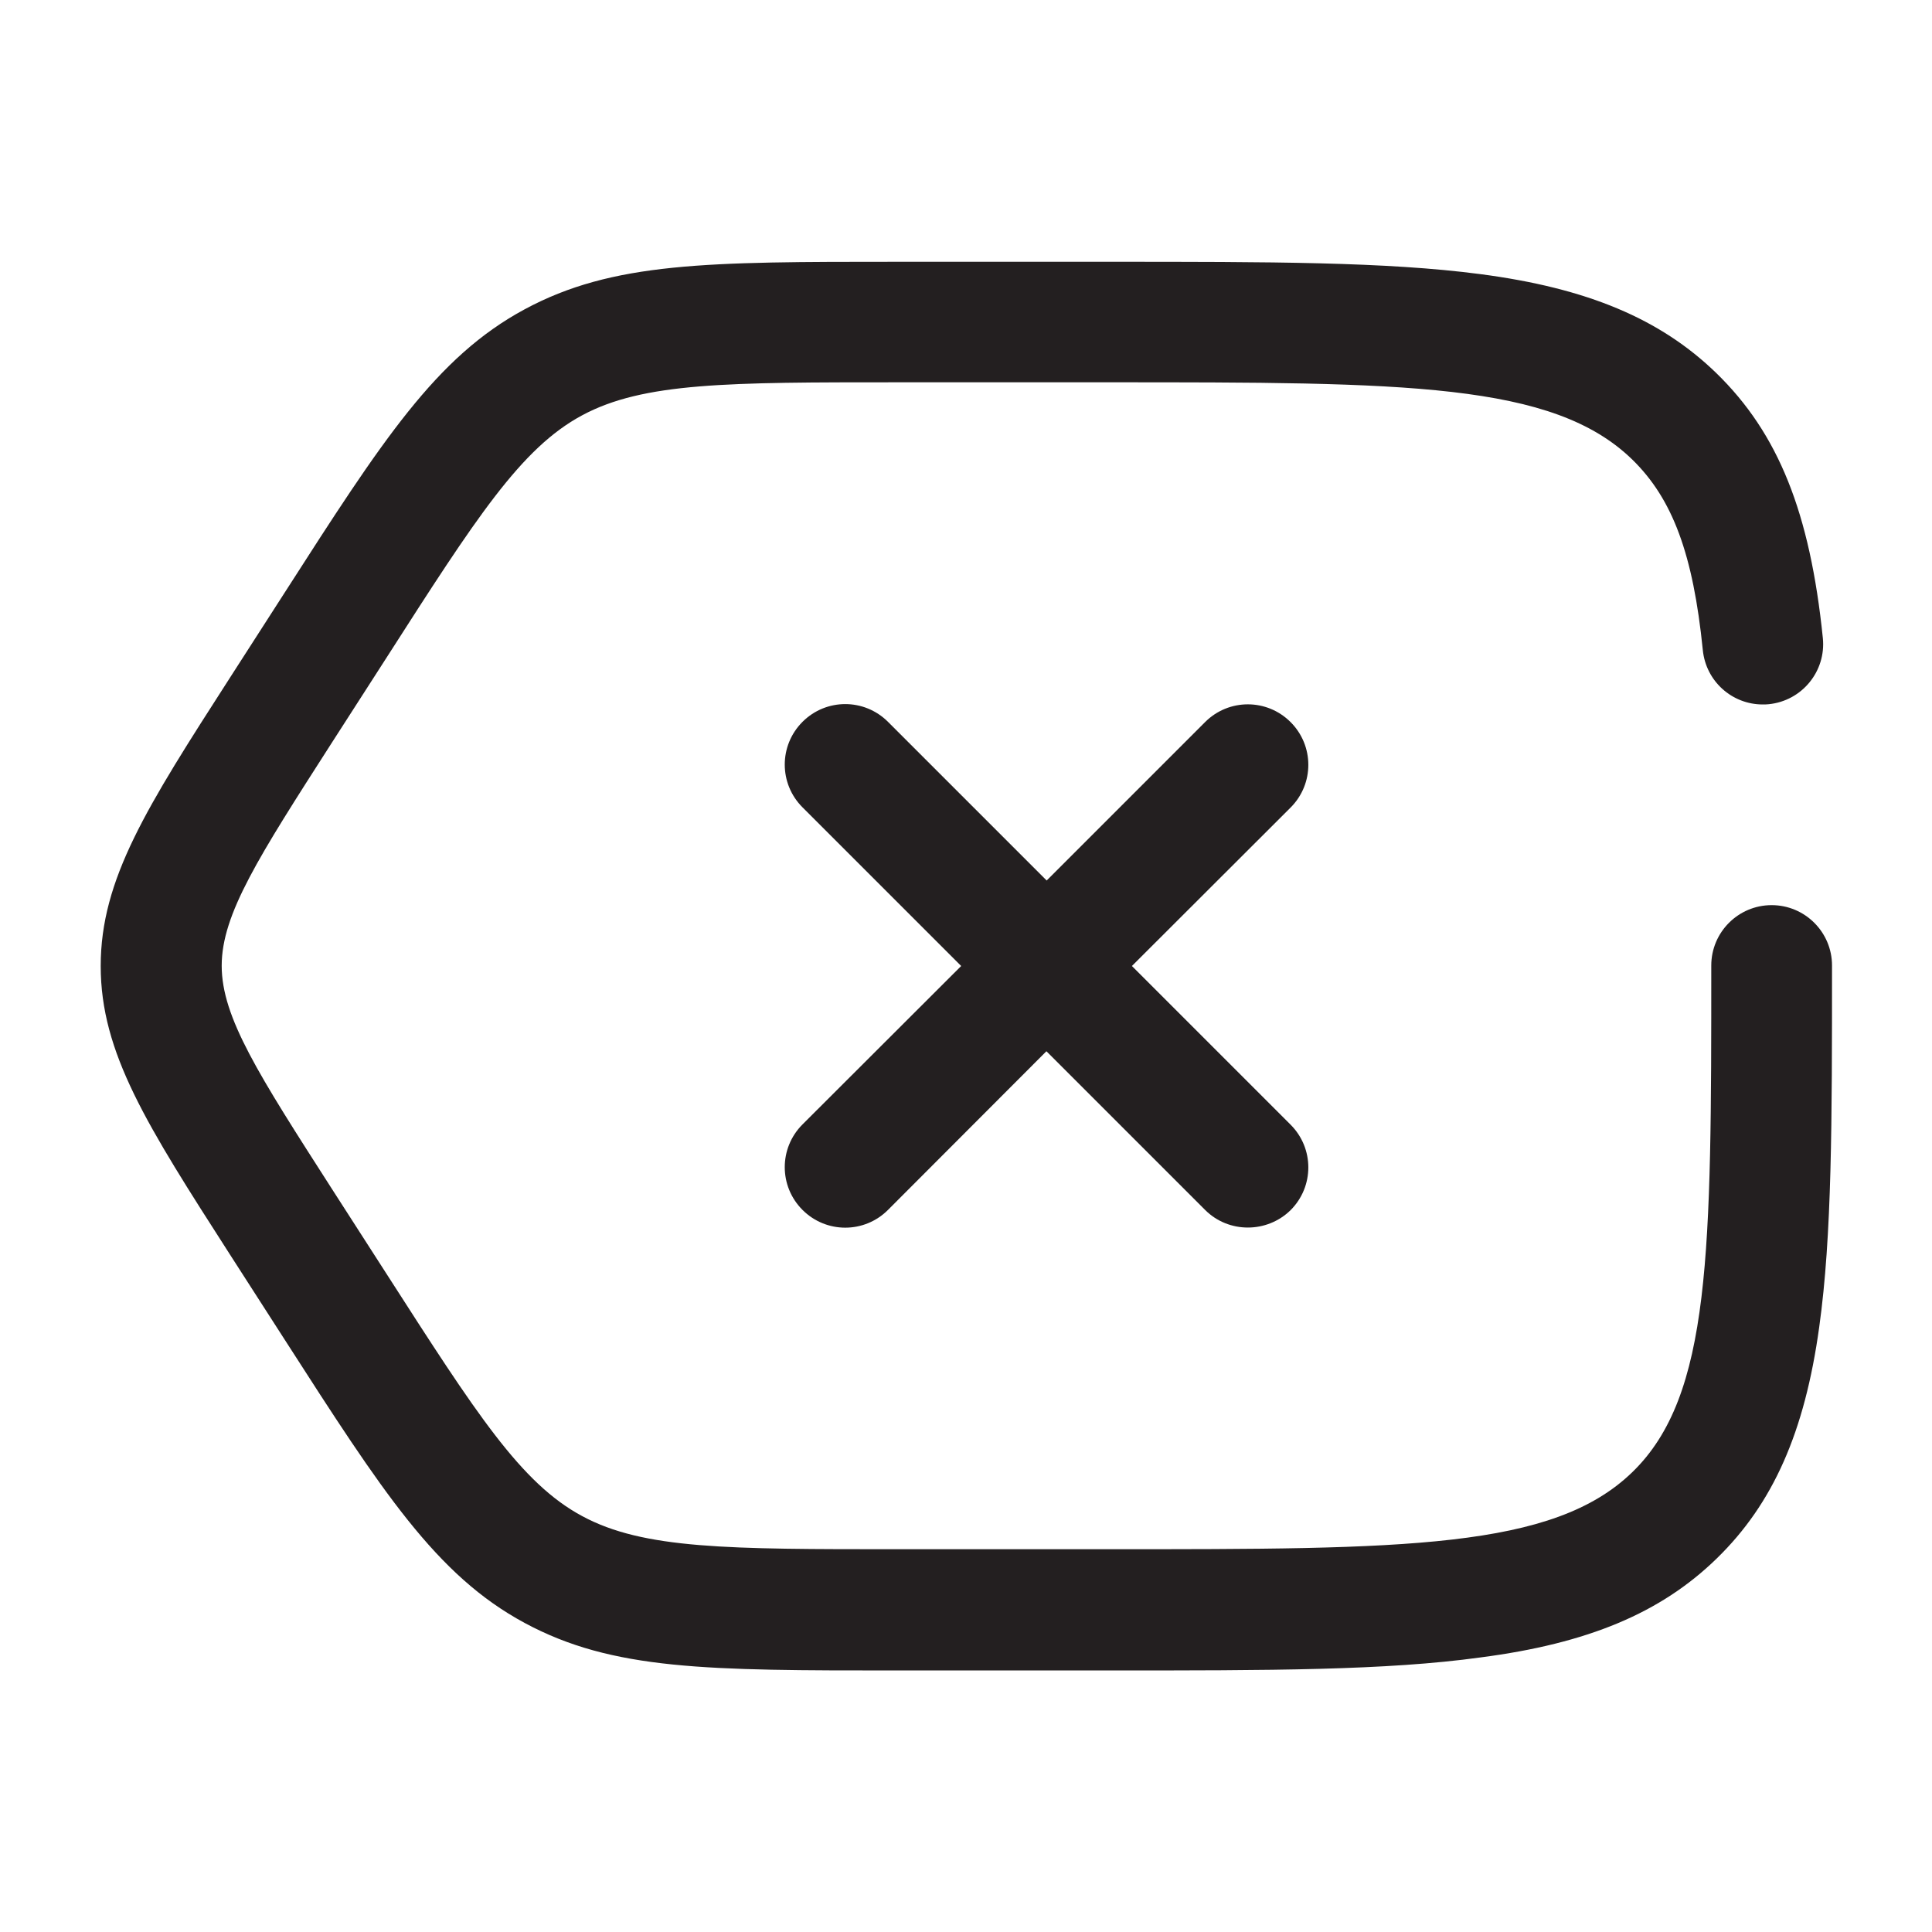 <?xml version="1.0" encoding="utf-8"?>
<!-- Generator: Adobe Illustrator 27.1.0, SVG Export Plug-In . SVG Version: 6.00 Build 0)  -->
<svg version="1.1" id="Layer_1" xmlns="http://www.w3.org/2000/svg" xmlns:xlink="http://www.w3.org/1999/xlink" x="0px" y="0px"
	 viewBox="0 0 800 800" style="enable-background:new 0 0 800 800;" xml:space="preserve">
<style type="text/css">
	.st0{fill:#231F20;}
</style>
<g>
	<path class="st0" d="M459.3,691.7h-87.9c-78.4,0-117.7,0-154.2-19.7c-36.7-19.8-58.9-54.4-99.2-117.1l-22.7-35.3
		C60.7,465.7,41.7,436,41.7,400s19-65.7,53.6-119.5l22.7-35.3c40.3-62.8,62.5-97.3,99.2-117.1c36.5-19.7,75.9-19.7,154.2-19.7h87.9
		c66.6,0,114.7,0,153.6,5.1c44.4,5.8,74.6,18.5,97.8,41c25.7,25,38.8,57.8,44.1,109.7c1.4,13.7-8.6,26-22.4,27.4
		c-0.9,0.1-1.7,0.1-2.5,0.1c-12.7,0-23.5-9.6-24.8-22.5c-4-39.7-12.5-62.6-29.2-78.9c-32.9-32-94.2-32-216.5-32h-87.9
		c-69.9,0-105.1,0-130.5,13.7c-25.3,13.6-43.9,42.5-80.8,100.1l-22.7,35.3c-30.4,47.4-45.7,71.1-45.7,92.5s15.3,45.1,45.7,92.5
		l22.7,35.3c37,57.6,55.5,86.5,80.9,100.1c25.4,13.7,60.5,13.7,130.5,13.7h87.9c122.3,0,183.6,0,216.5-32
		c32.6-31.7,32.6-91.2,32.6-209.7c0-13.8,11.2-25,25-25c13.8,0,25,11.2,25,25c0,64.9,0,111.7-5.3,149.7c-6,43.5-19.1,73.1-42.4,95.8
		c-23.2,22.6-53.3,35.2-97.8,41C574,691.7,525.9,691.7,459.3,691.7z"/>
</g>
<g>
	<path class="st0" d="M516.7,508.3c-6.4,0-12.8-2.4-17.7-7.3l-65.7-65.7L367.7,501c-9.8,9.8-25.6,9.8-35.4,0
		c-9.8-9.8-9.8-25.6,0-35.4L398,400l-65.7-65.7c-9.8-9.8-9.8-25.6,0-35.4c9.8-9.8,25.6-9.8,35.4,0l65.7,65.7L499,299
		c9.8-9.8,25.6-9.8,35.4,0c9.8,9.8,9.8,25.6,0,35.4L468.7,400l65.7,65.7c9.8,9.8,9.8,25.6,0,35.4
		C529.5,505.9,523.1,508.3,516.7,508.3z"/>
</g>
</svg>
